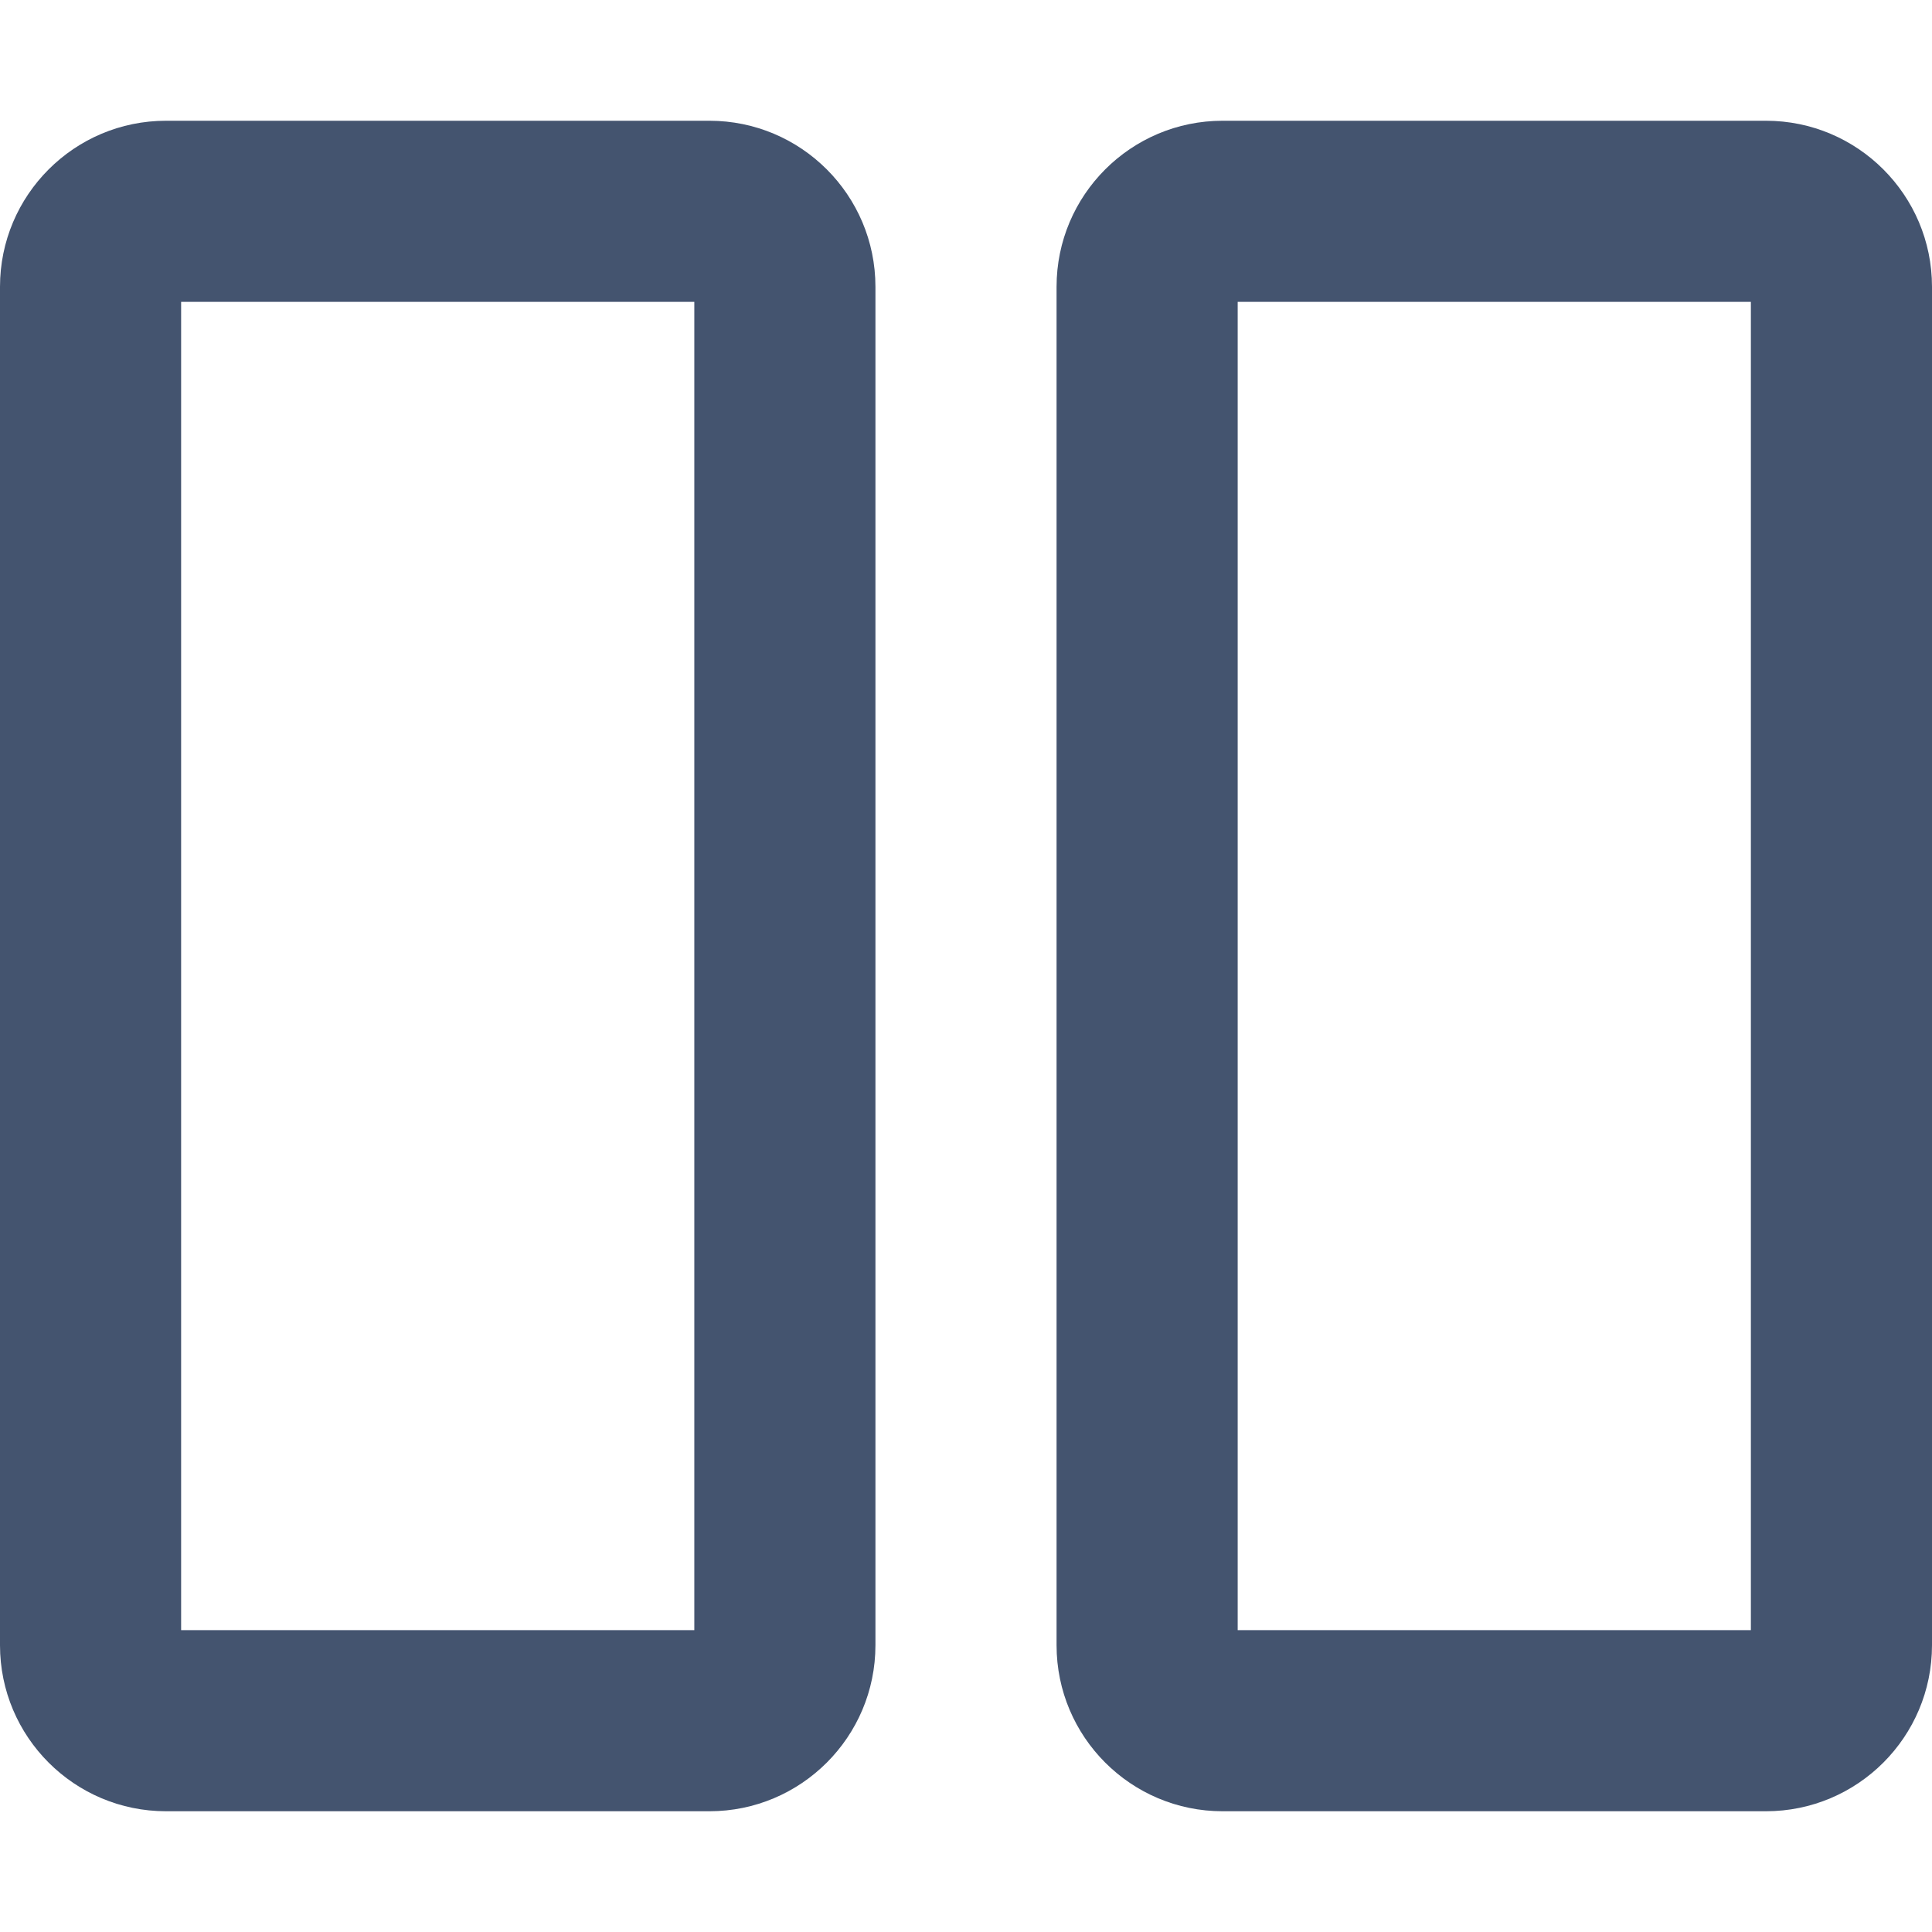 <svg width="16" height="16" viewBox="0 0 16 16" fill="none" xmlns="http://www.w3.org/2000/svg">
<path fill-rule="evenodd" clip-rule="evenodd" d="M0 2.375C0 1.616 0.616 1 1.375 1H5.875C6.634 1 7.25 1.616 7.25 2.375V13.625C7.25 14.384 6.634 15 5.875 15H1.375C0.616 15 0 14.384 0 13.625V2.375ZM1.5 2.5V13.5H5.75V2.5H1.5ZM8.75 2.375C8.75 1.616 9.366 1 10.125 1H14.625C15.384 1 16 1.616 16 2.375V13.625C16 14.384 15.384 15 14.625 15H10.125C9.366 15 8.75 14.384 8.75 13.625V2.375ZM10.25 2.5V13.5H14.5V2.5H10.25Z" fill="#44546F"/>
</svg>
